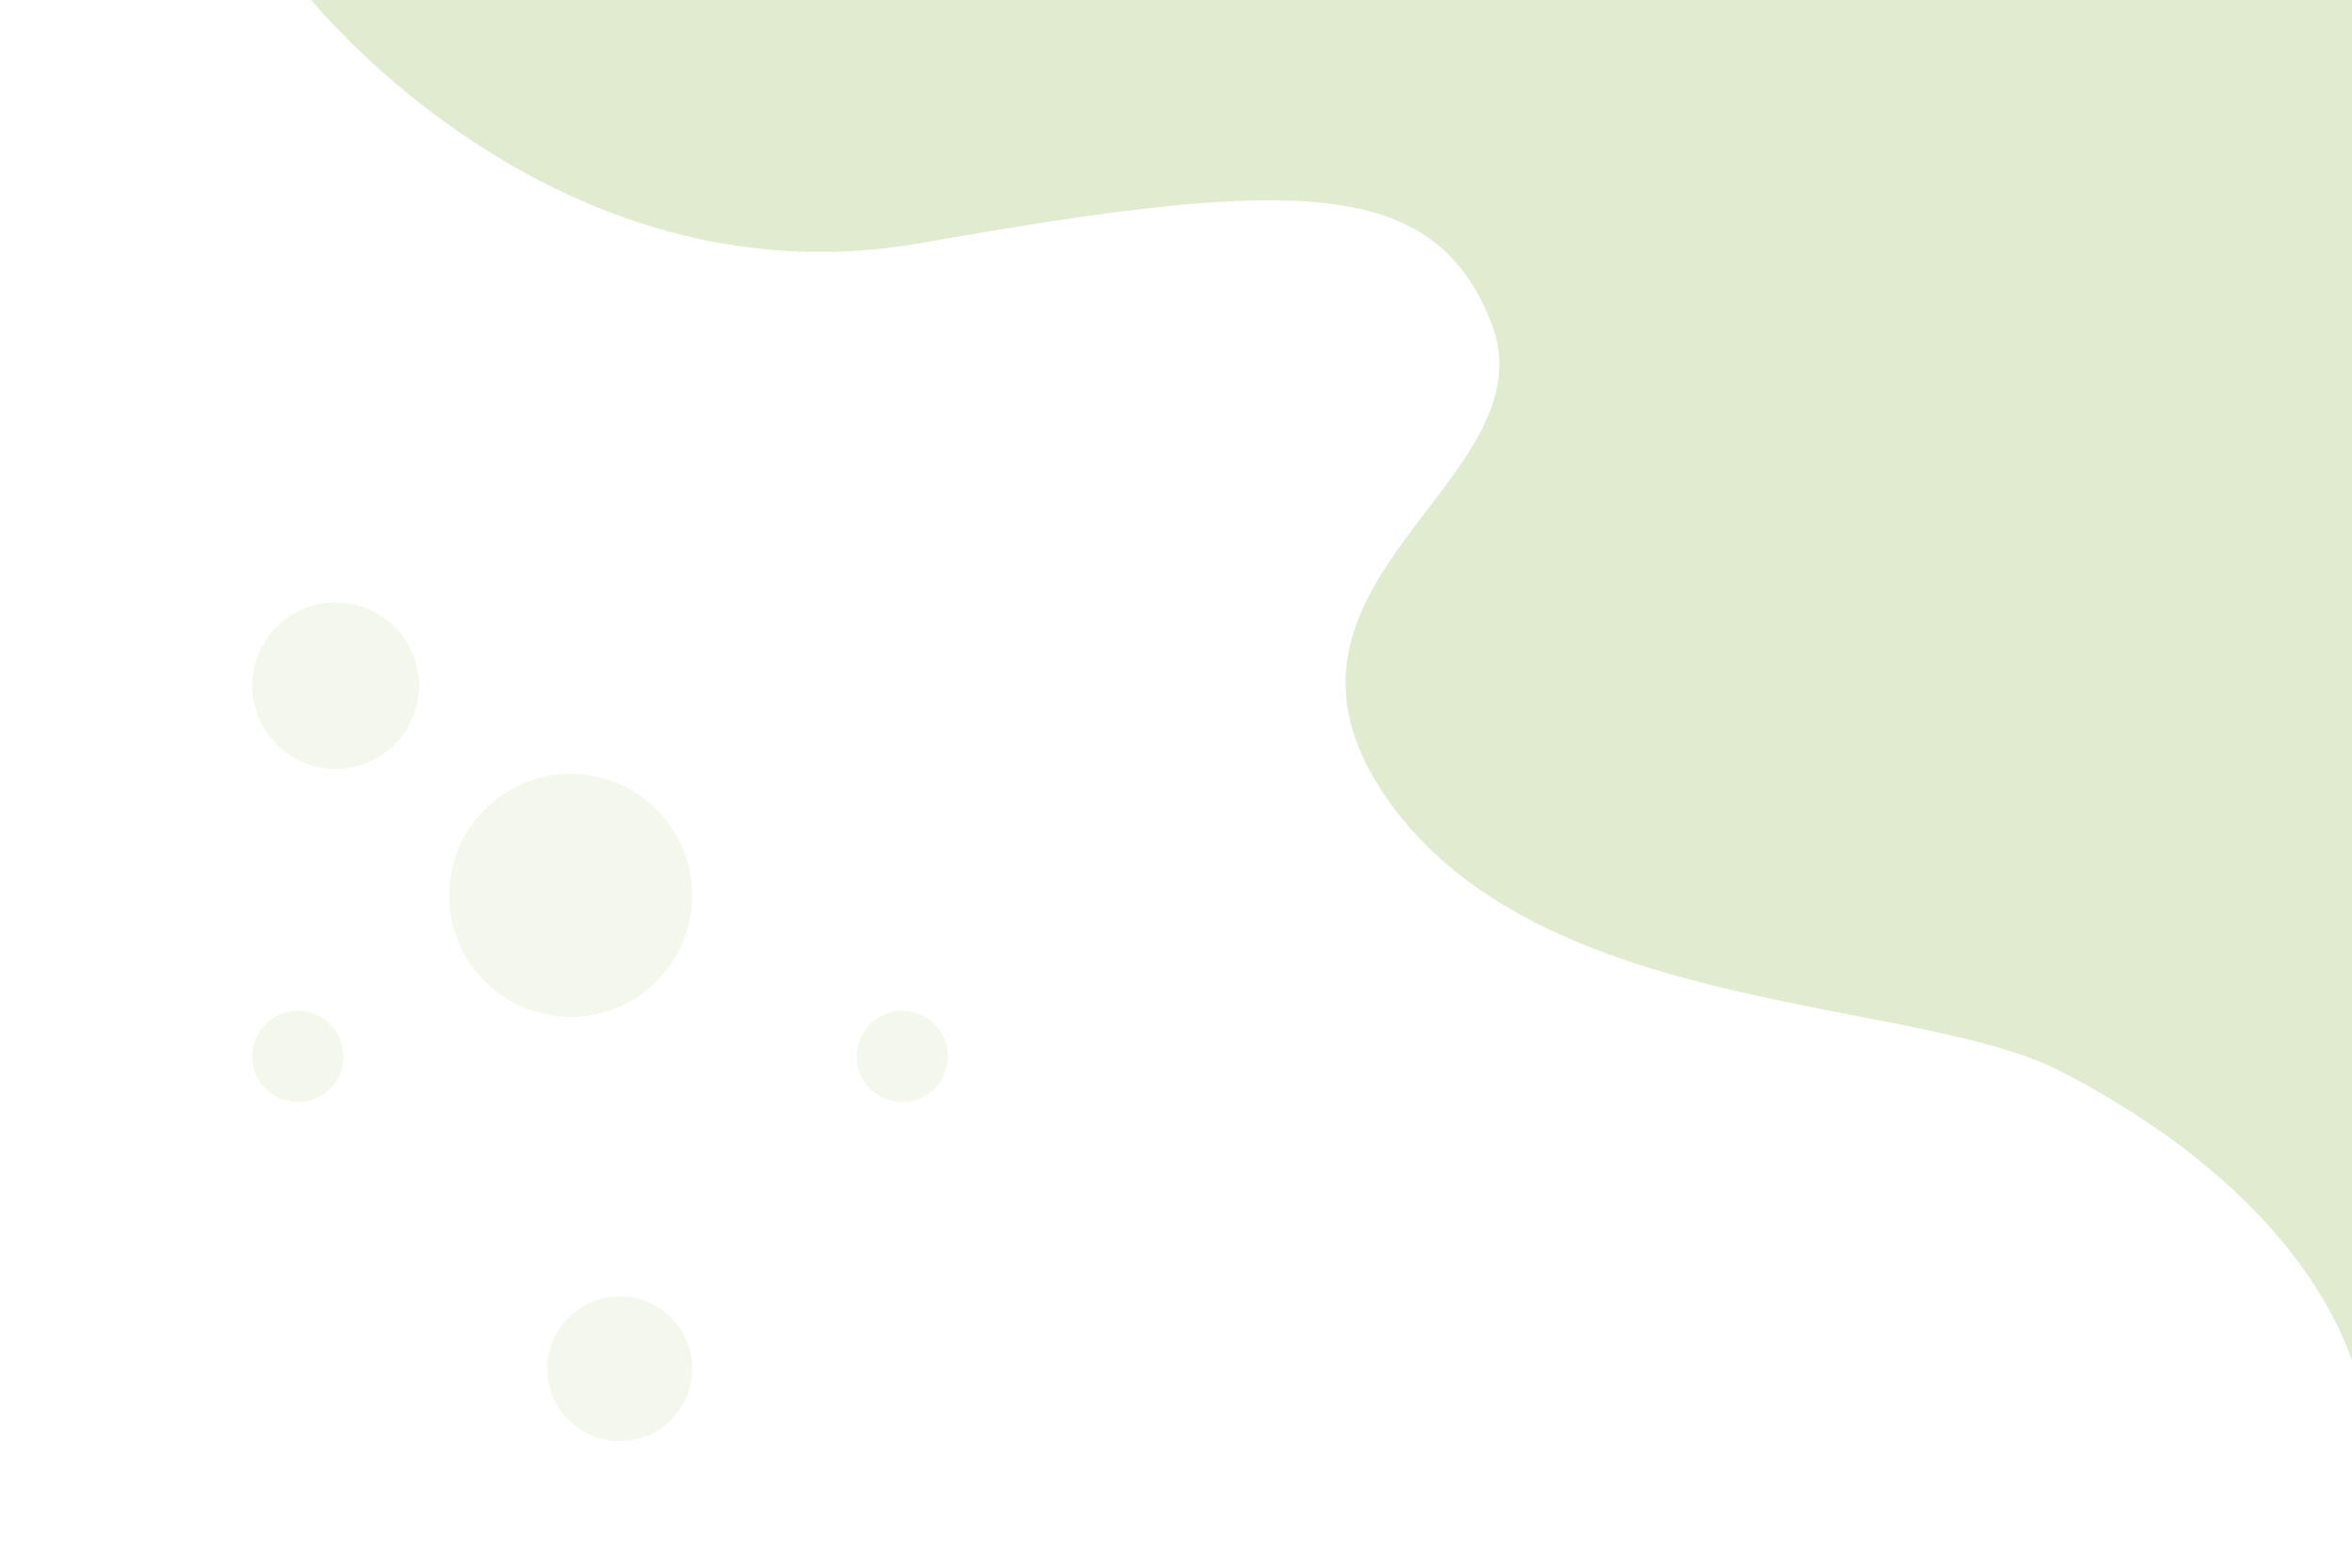 <svg id="Layer_1" data-name="Layer 1" xmlns="http://www.w3.org/2000/svg" xmlns:xlink="http://www.w3.org/1999/xlink" viewBox="0 0 592.97 395.32"><defs><style>.cls-1{fill:none;}.cls-2{clip-path:url(#clip-path);}.cls-3,.cls-4{fill:#7da733;}.cls-3{opacity:0.23;}.cls-4{opacity:0.09;}</style><clipPath id="clip-path"><rect class="cls-1" x="78.48" y="-0.36" width="514.9" height="343.27"/></clipPath></defs><title>wavy-4-core</title><g class="cls-2"><path class="cls-3" d="M75-4.46c.77,2,63.62,82.31,157.19,65.75S361.11,44.3,375.83,81c16.17,40.3-64.64,65.5-26,120.6s132.91,49.39,170,68.68c70,36.43,75.29,81,75.29,81s2.8-356.13,1.62-355.74S75-4.46,75-4.46Z"/></g><circle class="cls-4" cx="143.87" cy="225.79" r="30.63"/><circle class="cls-4" cx="156.23" cy="345.15" r="18.26"/><circle class="cls-4" cx="227.47" cy="266.39" r="11.5"/><circle class="cls-4" cx="75.11" cy="266.39" r="11.5"/><circle class="cls-4" cx="84.61" cy="172.89" r="21"/></svg>
